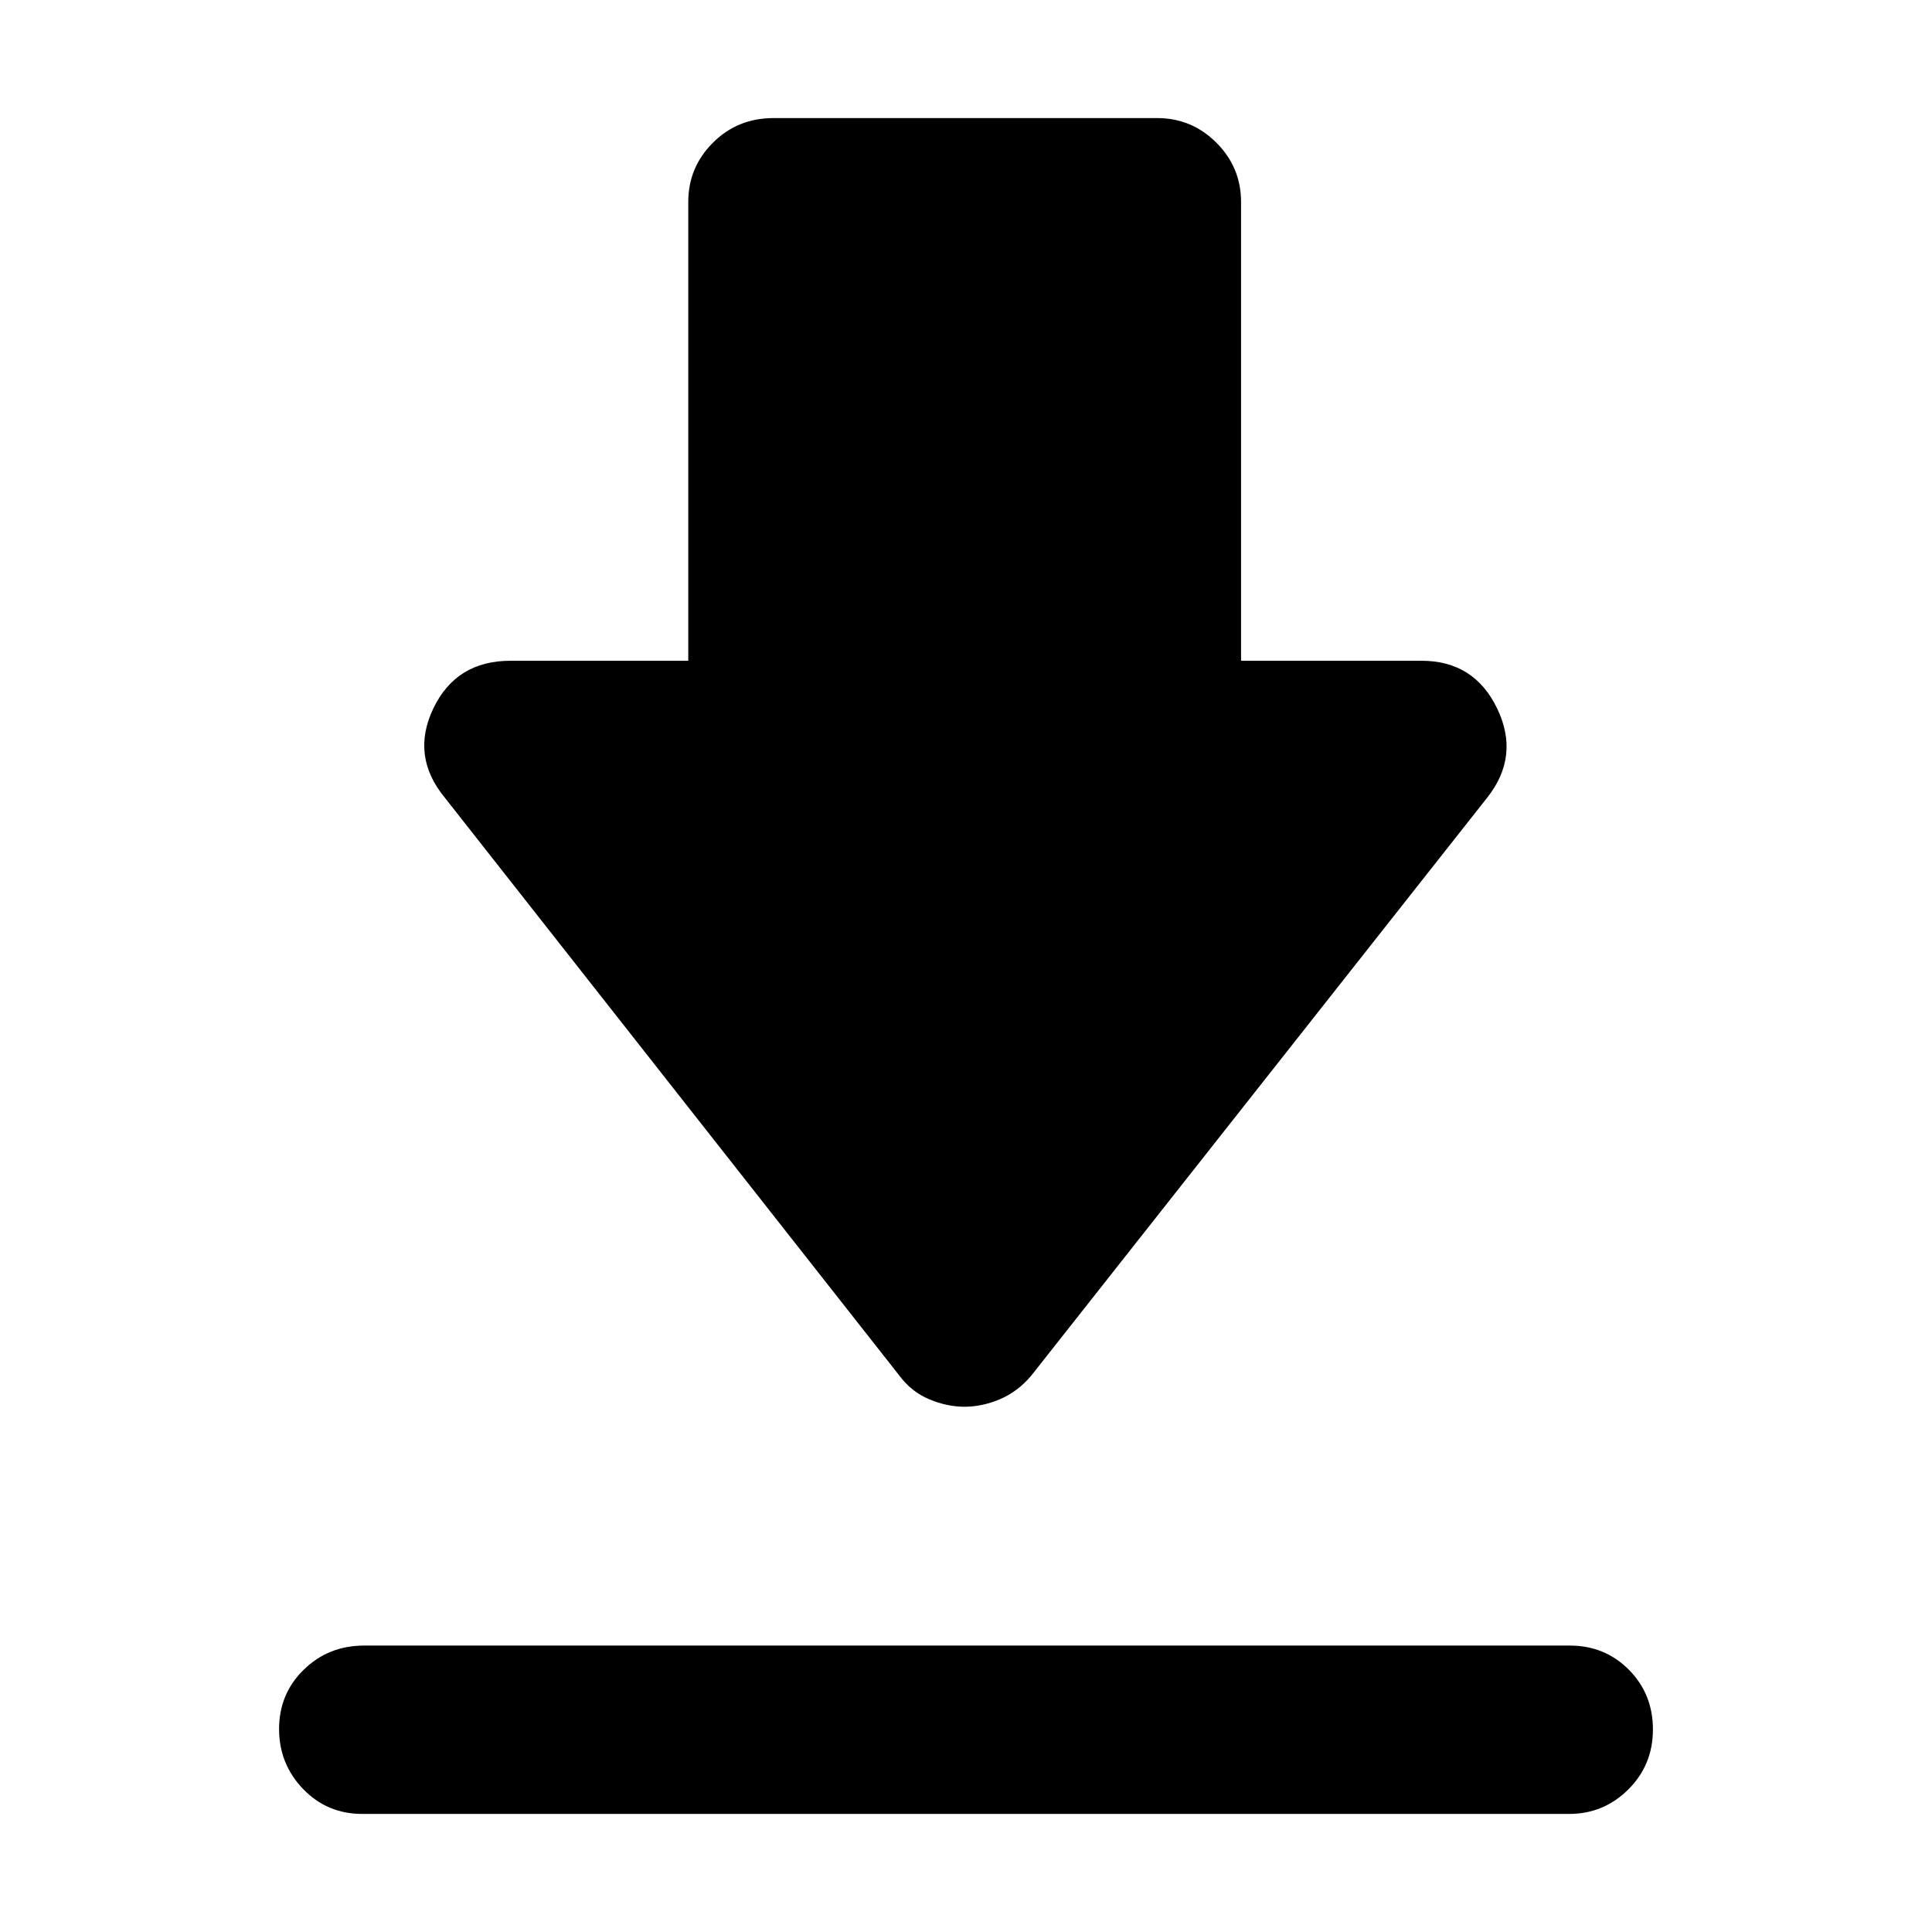<svg xmlns="http://www.w3.org/2000/svg" height="40" viewBox="0 -960 960 960" width="40"><path d="M181-142.33h599q17.47 0 29.4 12.04t11.93 29.66q0 17.63-12.24 29.8-12.24 12.16-29.42 12.16H180q-17.47 0-29.4-12.4-11.93-12.41-11.93-29.84 0-17.42 12.25-29.42t30.08-12ZM479.27-261q-8.65 0-17.46-3.67-8.81-3.66-14.81-11.66L221-563.67q-17-20.66-5.67-44.33 11.34-23.67 38.34-23.67H342v-228q0-17.18 12.25-29.42 12.25-12.24 30.08-12.24H575q17.18 0 29.42 12.24 12.25 12.24 12.25 29.42v228h89.66q26.17 0 37.58 23.67 11.42 23.67-4.91 44.33L512.33-276.33q-6.84 8-15.63 11.66-8.78 3.67-17.43 3.67Z"/></svg>